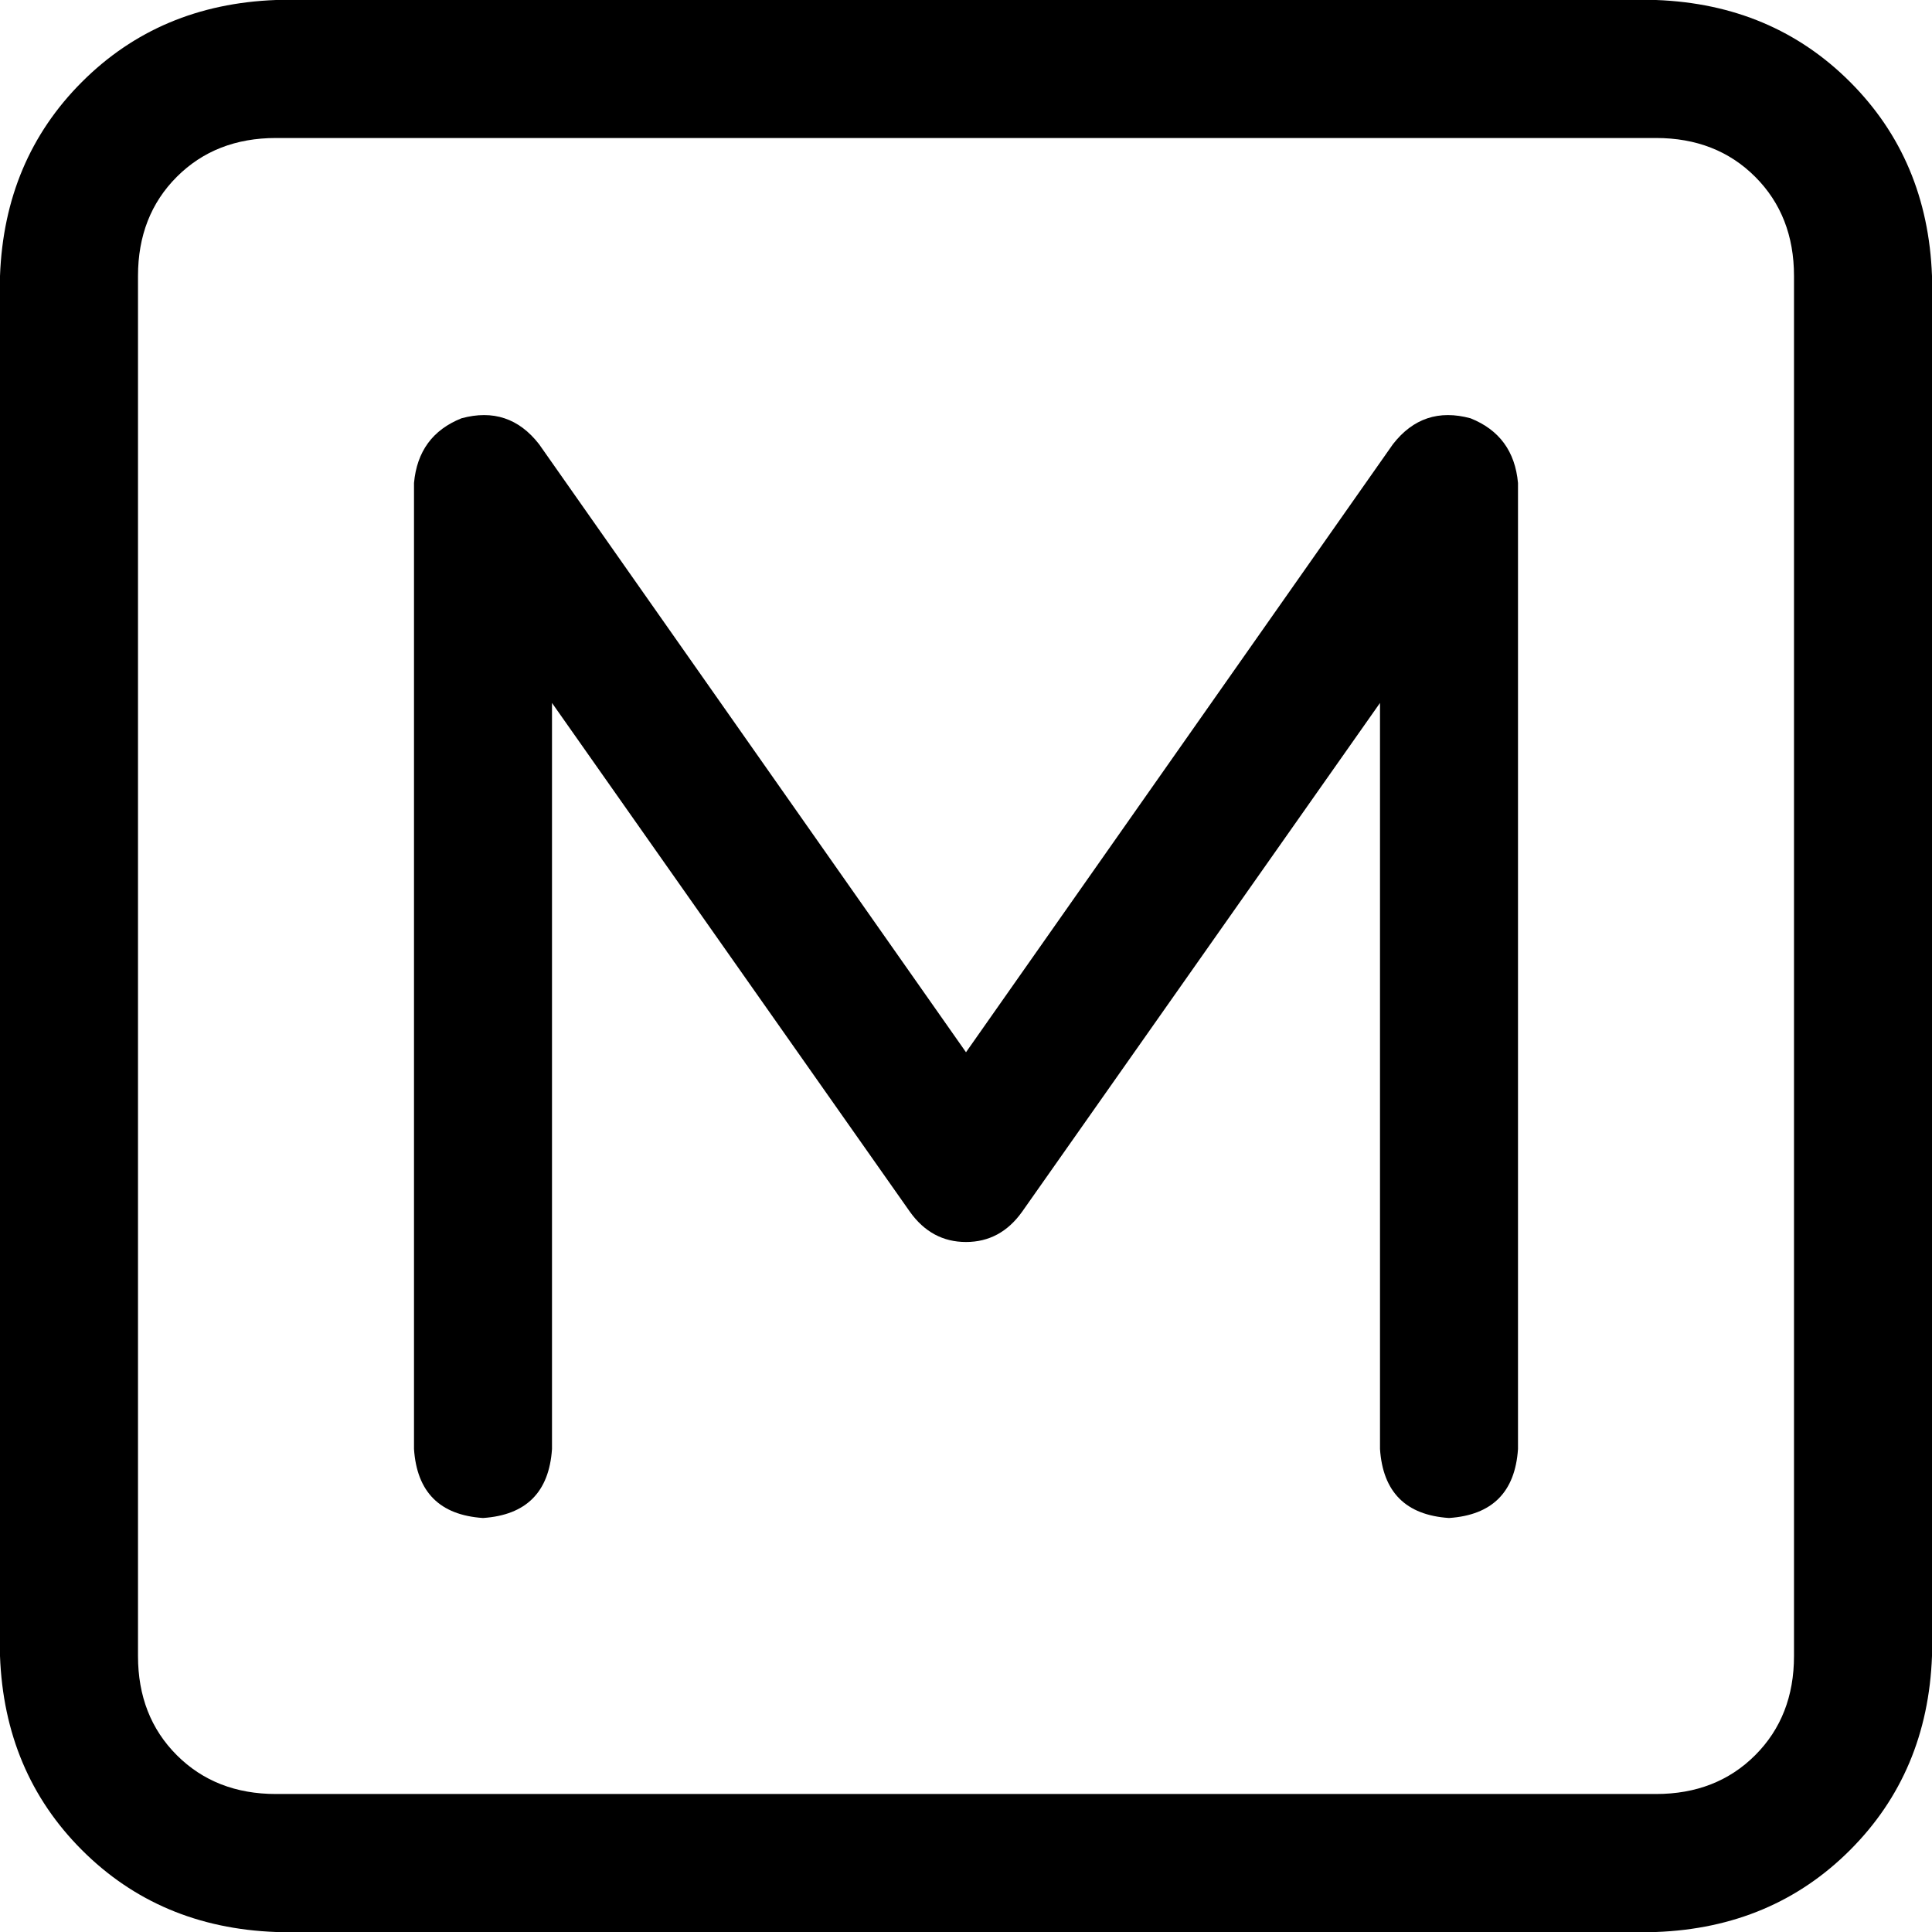 <svg xmlns="http://www.w3.org/2000/svg" viewBox="0 0 448 448">
    <path d="M 64 32 Q 50 32 41 41 L 41 41 Q 32 50 32 64 L 32 384 Q 32 398 41 407 Q 50 416 64 416 L 384 416 Q 398 416 407 407 Q 416 398 416 384 L 416 64 Q 416 50 407 41 Q 398 32 384 32 L 64 32 L 64 32 Z M 0 64 Q 1 37 19 19 L 19 19 Q 37 1 64 0 L 384 0 Q 411 1 429 19 Q 447 37 448 64 L 448 384 Q 447 411 429 429 Q 411 447 384 448 L 64 448 Q 37 447 19 429 Q 1 411 0 384 L 0 64 L 0 64 Z M 125 103 L 224 244 L 323 103 Q 330 94 341 97 Q 351 101 352 112 L 352 336 Q 351 351 336 352 Q 321 351 320 336 L 320 163 L 237 281 Q 232 288 224 288 Q 216 288 211 281 L 128 163 L 128 336 Q 127 351 112 352 Q 97 351 96 336 L 96 112 Q 97 101 107 97 Q 118 94 125 103 L 125 103 Z"/>
</svg>
